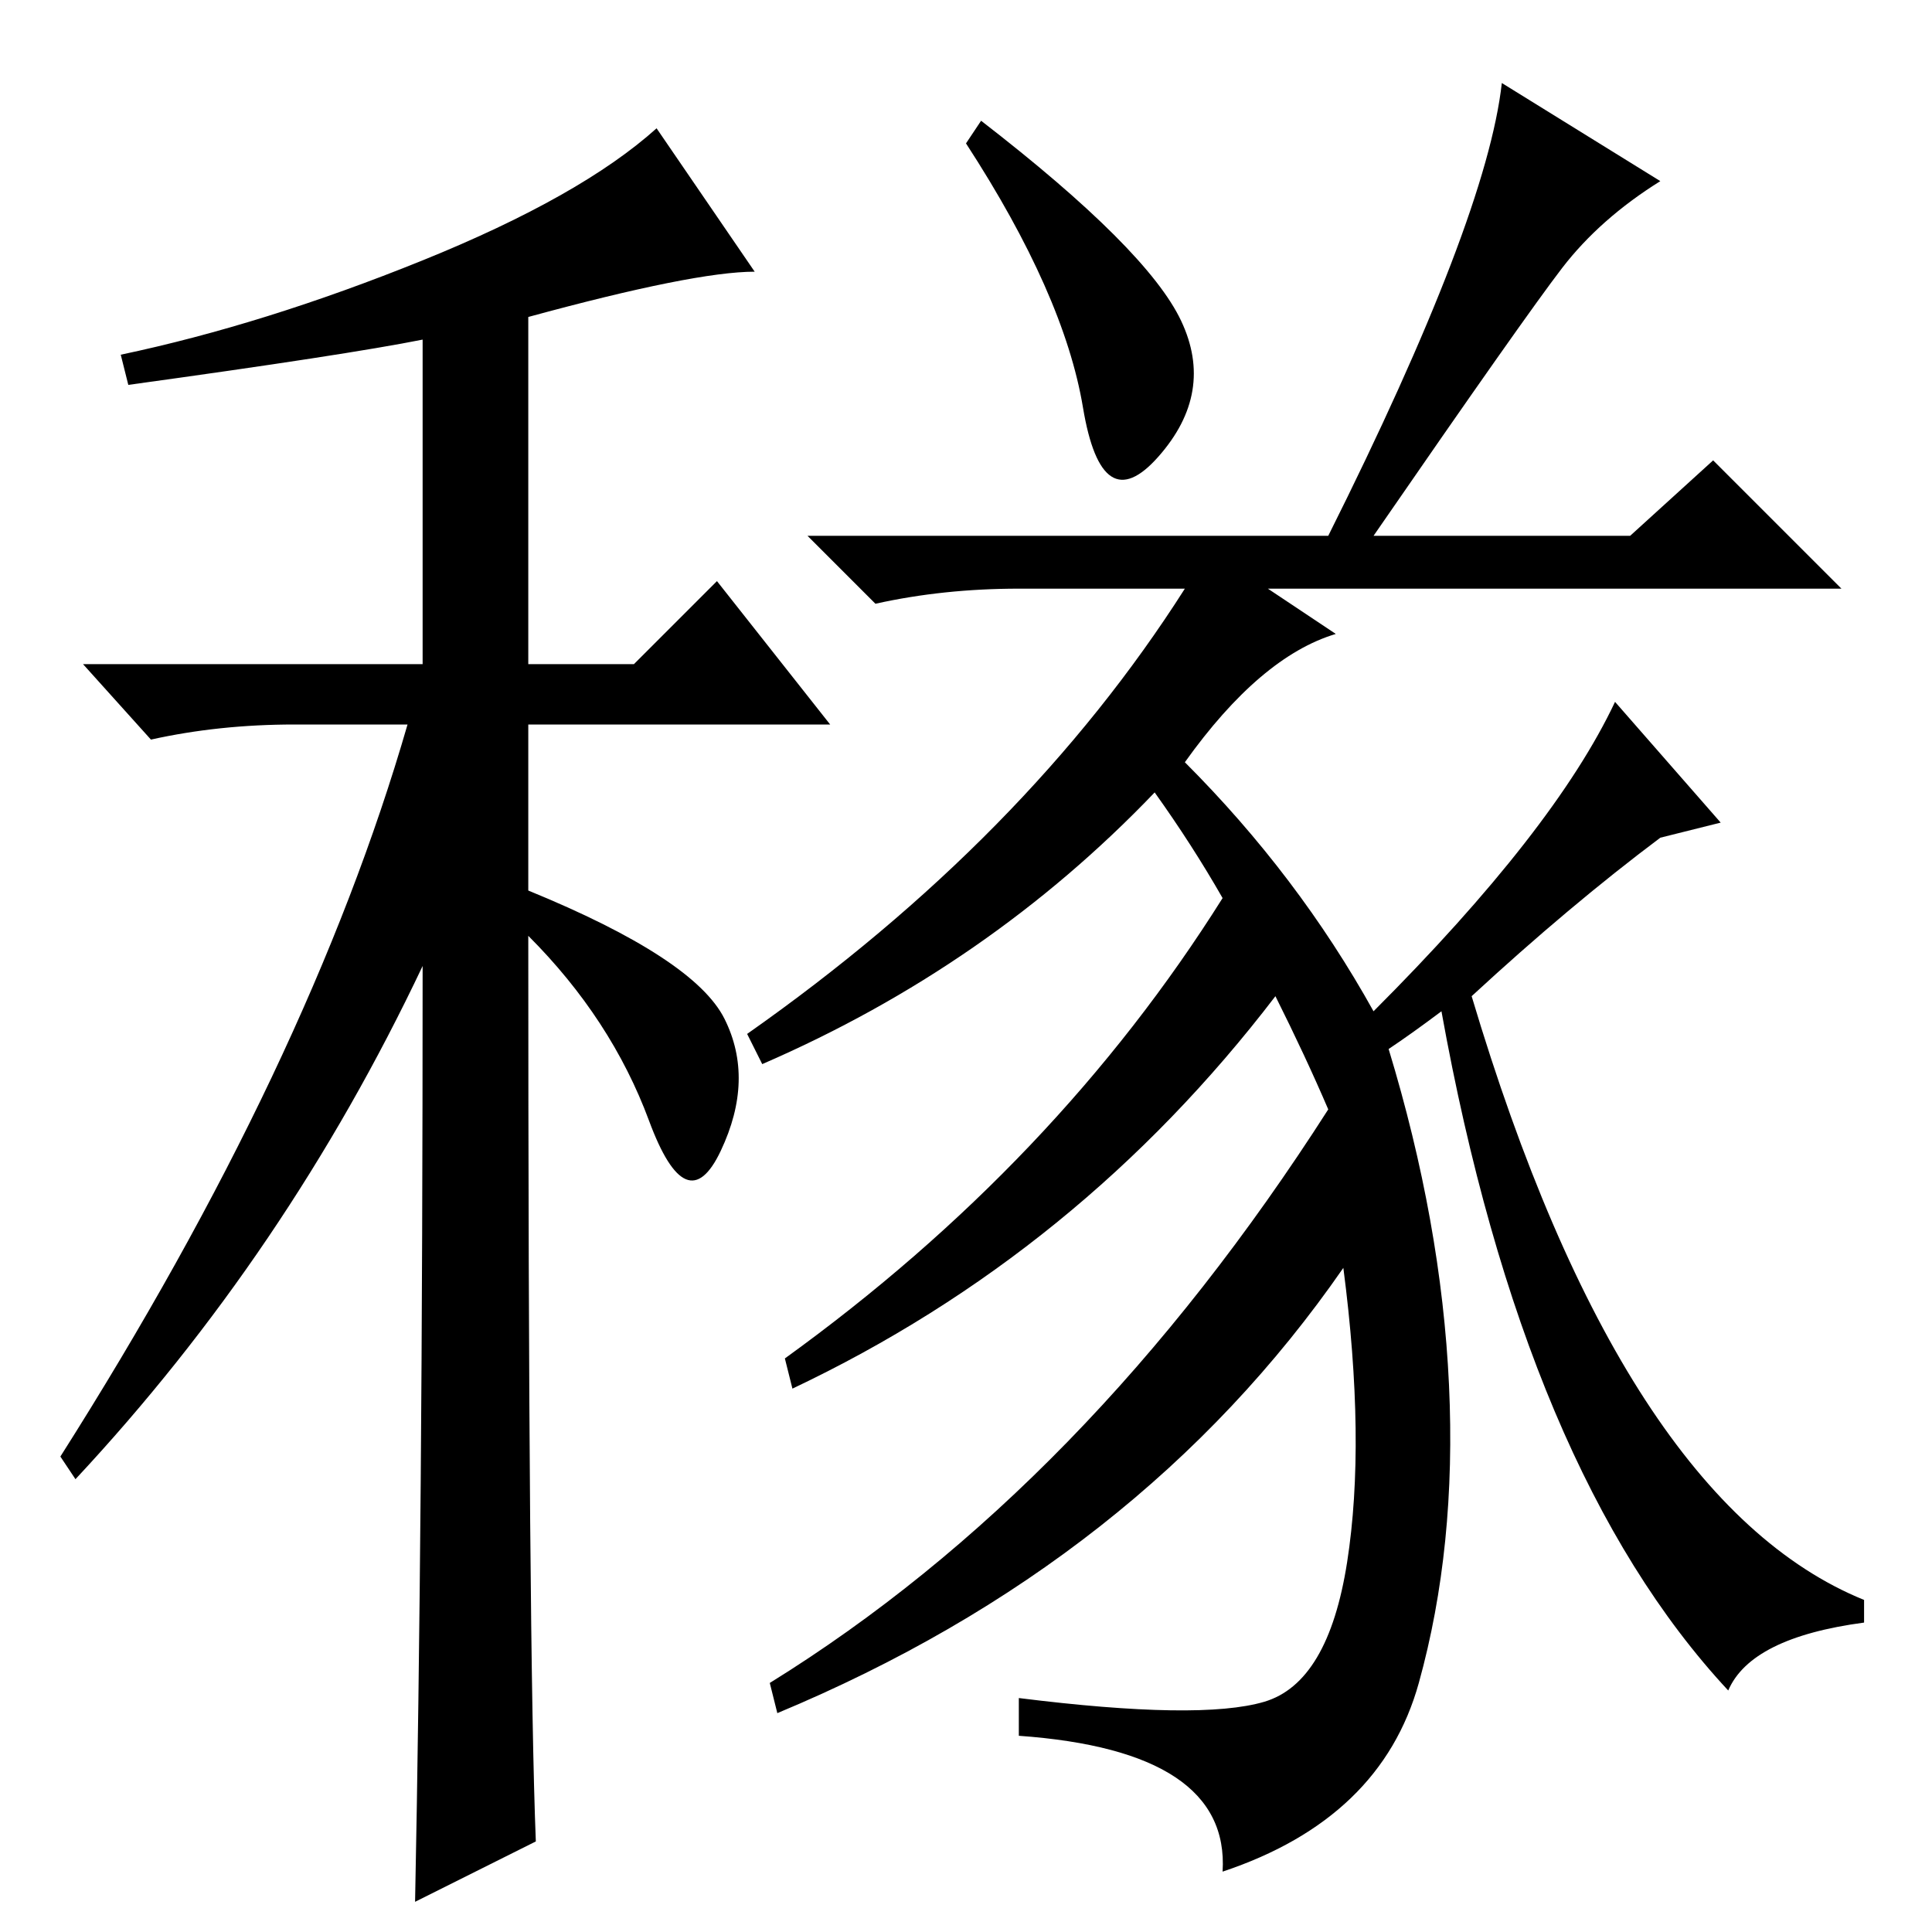 <?xml version="1.0" standalone="no"?>
<!DOCTYPE svg PUBLIC "-//W3C//DTD SVG 1.1//EN" "http://www.w3.org/Graphics/SVG/1.1/DTD/svg11.dtd" >
<svg xmlns="http://www.w3.org/2000/svg" xmlns:xlink="http://www.w3.org/1999/xlink" version="1.1" viewBox="0 -36 256 256">
  <g transform="matrix(1 0 0 -1 0 220)">
   <path fill="currentColor"
d="M17 205l-1 4q19 4 40 12.5t31 17.5l13 -19q-8 0 -30 -6v-46h14l11 11l15 -19h-40v-22q22 -9 26 -17t-0.5 -17.5t-9.5 4t-16 24.5q0 -95 1 -120l-16 -8q1 50 1 124q-18 -38 -46 -68l-2 3q33 52 46 97h-15q-10 0 -19 -2l-9 10h45v43q-10 -2 -39 -6zM130 240
q22 -17 26.5 -26.5t-3 -18t-10 6.5t-15.5 35zM195 124q20 -67 52 -80v-3q-15 -2 -18 -9q-27 29 -38 90q-4 -3 -7 -5q7 -23 8 -44.5t-4 -39.5t-26 -25q1 16 -27 18v5q24 -3 32.5 -0.5t11 18.5t-0.5 39q-27 -39 -75 -59l-1 4q42 26 74 76q-3 7 -7 15q-26 -34 -64 -52l-1 4
q36 26 58 61q-4 7 -9 14q-22 -23 -52 -36l-2 4q37 26 58 59h-22q-10 0 -19 -2l-9 9h69q21 42 23 60l21 -13q-8 -5 -13 -11.5t-25 -35.5h34l11 10l17 -17h-76l9 -6q-10 -3 -20 -17q15 -15 25 -33q24 24 32 41l14 -16l-8 -2q-12 -9 -25 -21z" />
  </g>

</svg>
